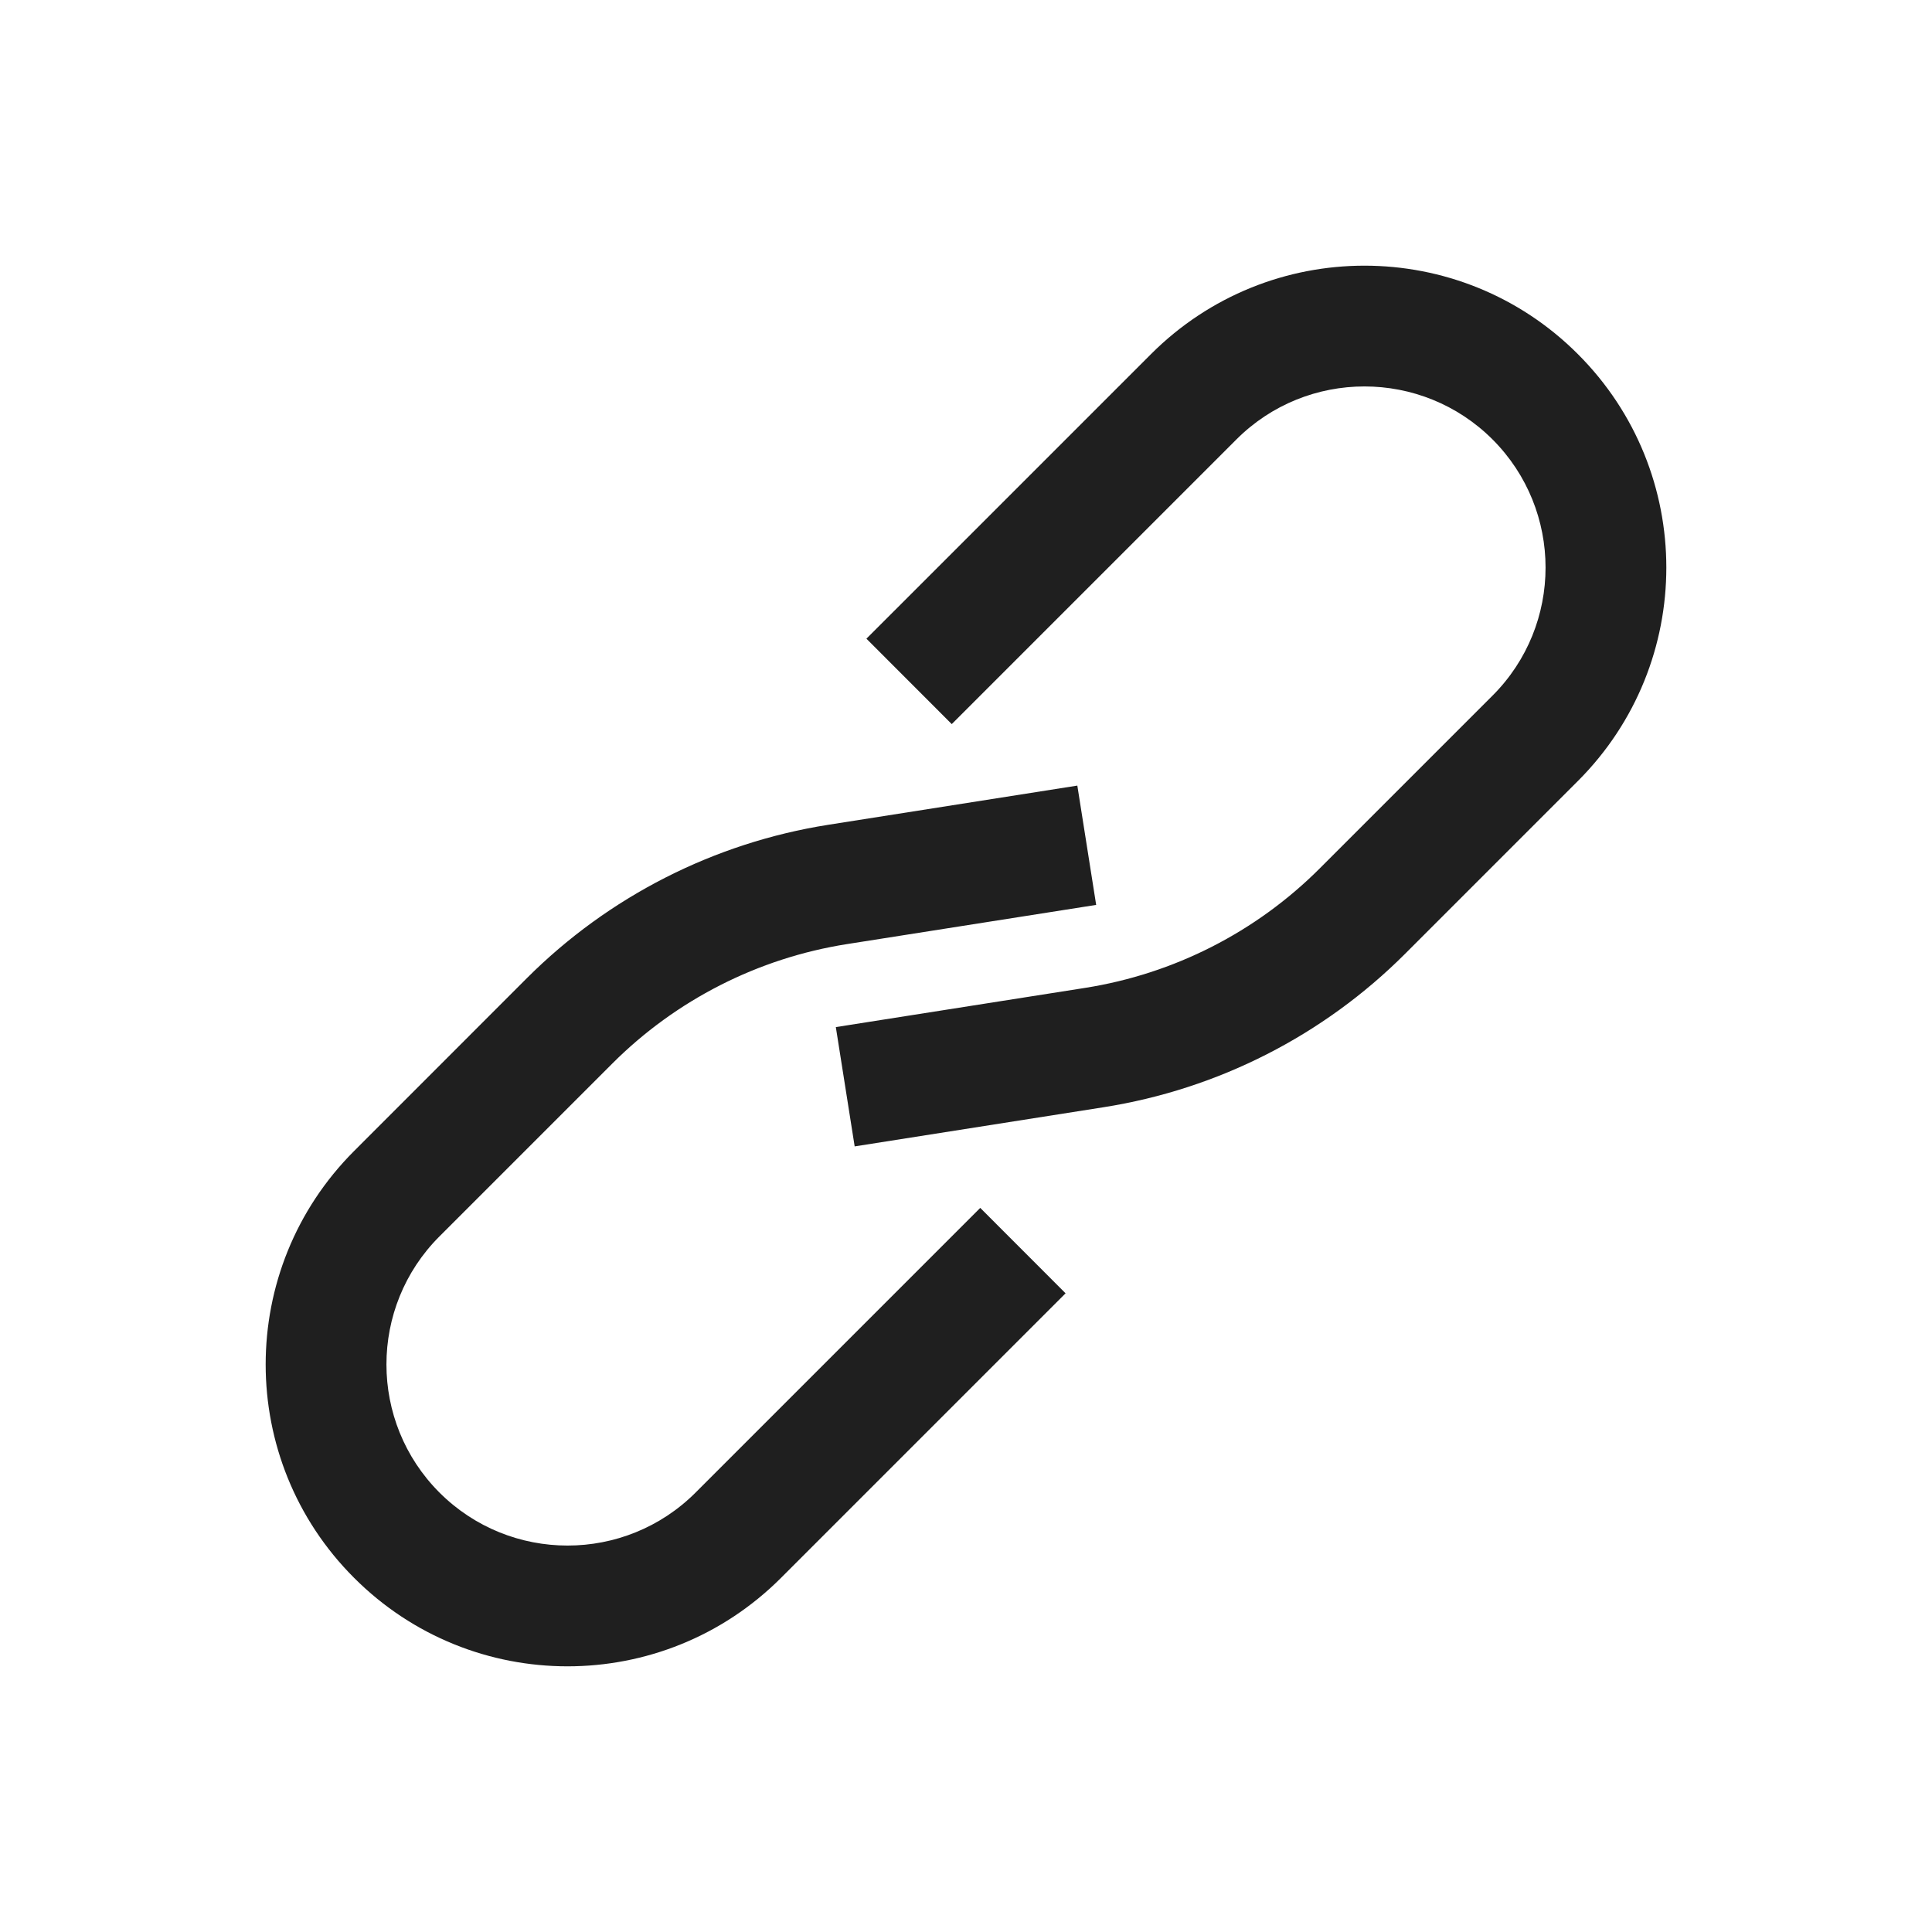 <svg width="24" height="24" viewBox="0 0 24 24" fill="none" xmlns="http://www.w3.org/2000/svg">
<path fill-rule="evenodd" clip-rule="evenodd" d="M13.712 13.754L10.617 14.241L10.383 12.759L13.479 12.272C14.583 12.098 15.604 11.578 16.394 10.788L18.541 8.641C19.419 7.763 19.419 6.338 18.541 5.459C17.662 4.581 16.237 4.581 15.359 5.459L11.823 8.995L10.763 7.934L14.298 4.399C15.763 2.934 18.137 2.934 19.601 4.399C21.066 5.863 21.066 8.237 19.601 9.702L17.455 11.848C16.44 12.863 15.13 13.53 13.712 13.754ZM10.288 10.246L13.383 9.759L13.617 11.241L10.521 11.728C9.417 11.902 8.396 12.422 7.606 13.212L5.459 15.359C4.581 16.237 4.581 17.662 5.459 18.541C6.338 19.419 7.763 19.419 8.641 18.541L12.177 15.005L13.237 16.066L9.702 19.601C8.237 21.066 5.863 21.066 4.399 19.601C2.934 18.137 2.934 15.763 4.399 14.298L6.545 12.151C7.56 11.137 8.87 10.47 10.288 10.246Z" fill="#1F1F1F"/>
</svg>
